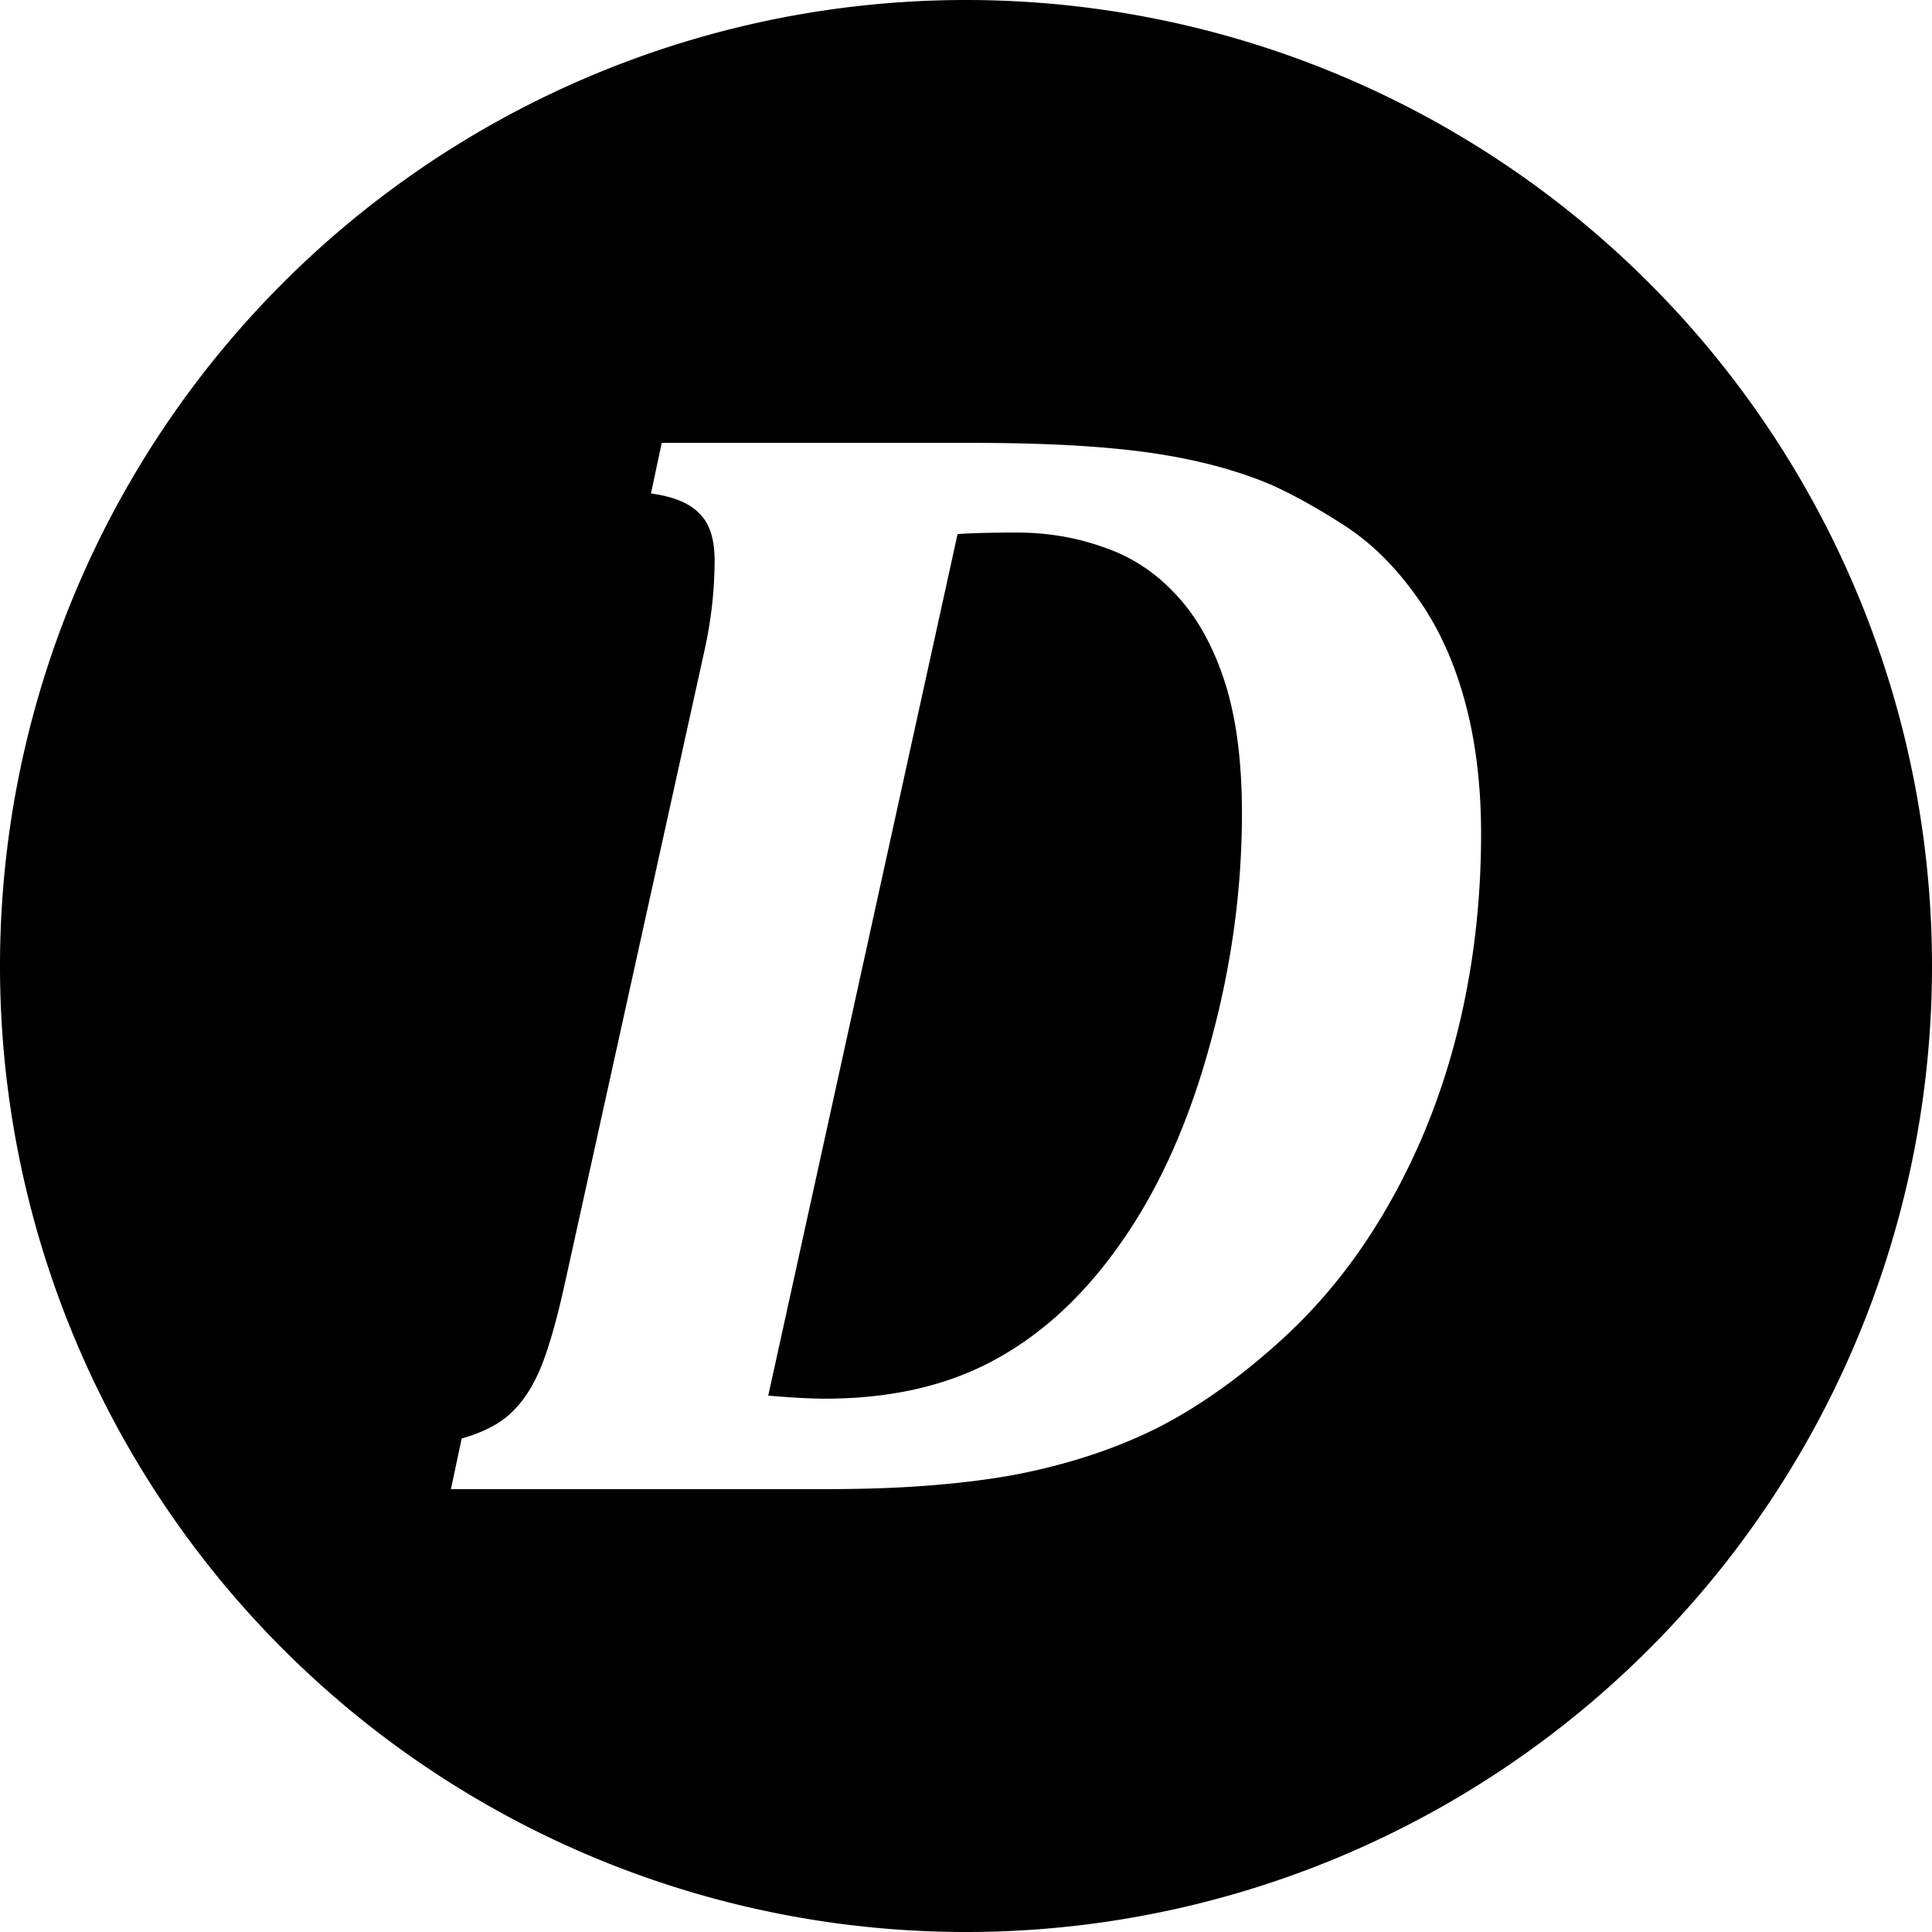 <?xml version="1.0" encoding="UTF-8" standalone="no"?>
<!-- Created with Inkscape (http://www.inkscape.org/) -->

<svg
   width="512"
   height="512"
   viewBox="0 0 512 512"
   version="1.1"
   id="svg1"
   xmlns="http://www.w3.org/2000/svg"
   xmlns:svg="http://www.w3.org/2000/svg">
  <defs
     id="defs1" />
  <g
     id="layer1">
    <path
       id="path1"
       style="opacity:1;mix-blend-mode:normal;fill:#000000;fill-opacity:1;stroke-width:2.173"
       d="M 256,0 A 256,256 0 0 0 0,256 256,256 0 0 0 256,512 256,256 0 0 0 512,256 256,256 0 0 0 256,0 Z M 175.359,117.367 H 257.625 c 19.365,0 35.141,0.88 47.328,2.641 12.187,1.76 22.885,4.604 32.094,8.531 5.958,2.708 12.391,6.297 19.297,10.766 6.906,4.469 13.135,10.563 18.688,18.281 5.687,7.719 10.021,16.927 13,27.625 2.979,10.698 4.469,22.615 4.469,35.75 0,18.01 -2.031,35.276 -6.094,51.797 -4.062,16.521 -10.089,31.823 -18.078,45.906 -7.854,13.948 -17.333,26 -28.438,36.156 -10.969,10.021 -22.005,17.875 -33.109,23.562 -11.104,5.552 -23.63,9.682 -37.578,12.391 -13.948,2.573 -30.469,3.859 -49.562,3.859 H 119.5 l 2.844,-13.406 c 5.687,-1.625 10.021,-3.859 13,-6.703 3.115,-2.844 5.755,-6.839 7.922,-11.984 2.167,-5.281 4.333,-12.865 6.5,-22.75 l 36.969,-167.578 c 1.76,-7.99 2.641,-15.911 2.641,-23.766 0,-5.687 -1.354,-9.818 -4.062,-12.391 -2.573,-2.708 -6.839,-4.469 -12.797,-5.281 z m 94.047,23.766 c -6.771,0 -11.984,0.135 -15.641,0.406 l -50.172,228.312 c 6.229,0.542 11.24,0.812 15.031,0.812 17.469,0 32.5,-3.453 45.094,-10.359 12.729,-6.906 23.969,-17.401 33.719,-31.484 9.885,-14.219 17.604,-31.484 23.156,-51.797 5.687,-20.448 8.531,-40.964 8.531,-61.547 0,-13.948 -1.557,-25.661 -4.672,-35.141 -3.115,-9.479 -7.448,-17.13 -13,-22.953 -5.417,-5.823 -11.781,-9.953 -19.094,-12.391 -7.177,-2.573 -14.828,-3.859 -22.953,-3.859 z" />
  </g>
</svg>
